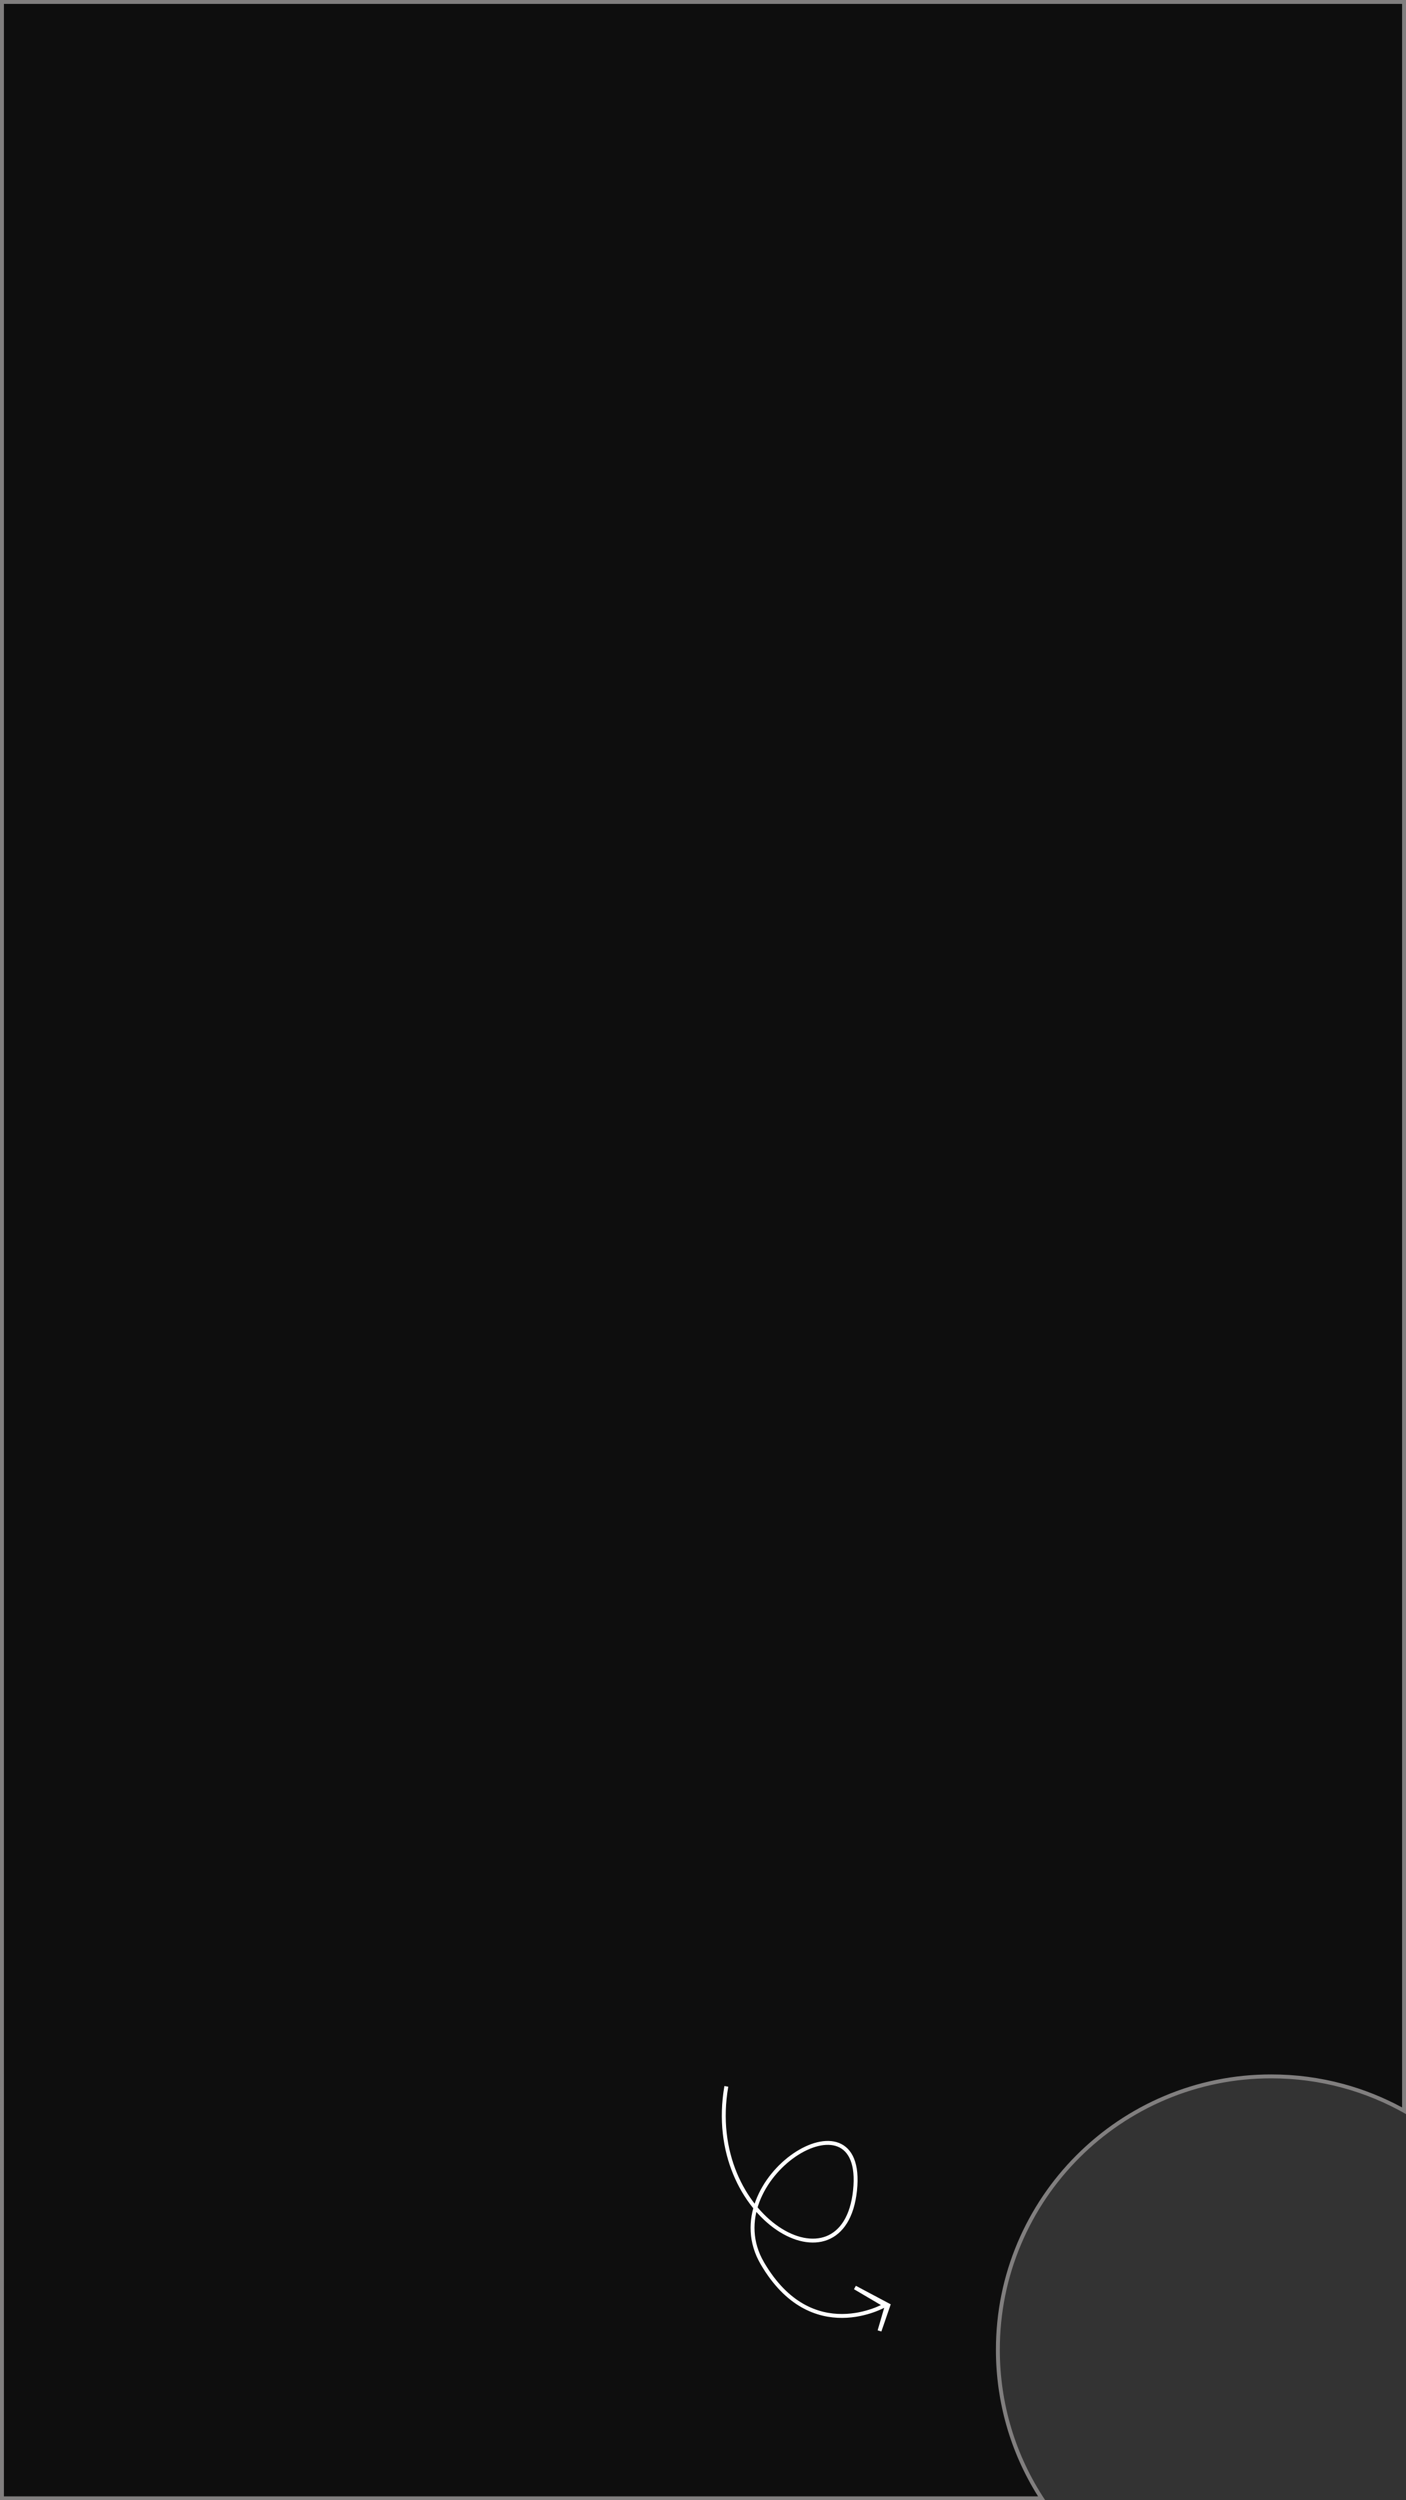 <svg xmlns="http://www.w3.org/2000/svg" xmlns:xlink="http://www.w3.org/1999/xlink" width="360" height="640" viewBox="0 0 360 640">
  <rect x="0" y="0" width="360" height="640" fill="#333333" stroke="none"/>
  <defs>
    <clipPath id="clip-Mask_add">
      <rect width="360" height="640"/>
    </clipPath>
  </defs>
  <g id="Mask_add" clip-path="url(#clip-Mask_add)">
    <g id="Subtraction_1" data-name="Subtraction 1" transform="translate(19441 -271)" fill="rgba(0,0,0,0.72)">
      <path d="M -19174.299 910.501 L -19440.5 910.501 L -19440.498 271.502 L -19081.5 271.502 L -19081.5 811.297 C -19086.467 808.532 -19091.752 806.385 -19097.223 804.909 C -19103.15 803.31 -19109.299 802.499 -19115.5 802.499 C -19124.949 802.499 -19134.117 804.35 -19142.748 808 C -19146.893 809.754 -19150.895 811.925 -19154.639 814.455 C -19158.344 816.957 -19161.828 819.833 -19164.998 823.002 C -19168.164 826.167 -19171.039 829.653 -19173.547 833.362 C -19176.076 837.106 -19178.248 841.107 -19180.002 845.253 C -19183.65 853.879 -19185.5 863.046 -19185.5 872.501 C -19185.5 886.064 -19181.631 899.182 -19174.299 910.501 Z" stroke="none"/>
      <path d="M -19175.211 910.001 C -19182.275 898.778 -19186 885.854 -19186 872.501 C -19186 862.979 -19184.137 853.746 -19180.463 845.058 C -19178.695 840.882 -19176.508 836.853 -19173.961 833.082 C -19171.436 829.346 -19168.539 825.836 -19165.352 822.649 C -19162.158 819.457 -19158.648 816.56 -19154.92 814.04 C -19151.148 811.493 -19147.117 809.306 -19142.941 807.54 C -19134.25 803.863 -19125.018 801.999 -19115.5 801.999 C -19109.256 801.999 -19103.062 802.815 -19097.094 804.426 C -19091.854 805.839 -19086.785 807.864 -19082 810.452 L -19082 272.002 L -19439.998 272.002 L -19440 910.001 L -19175.211 910.001 M -19173.371 911.001 L -19173.373 911.001 L -19173.371 911.001 Z M -19173.371 911.001 L -19441 911.001 L -19440.998 271.002 L -19081 271.002 L -19081 812.154 C -19086.143 809.207 -19091.643 806.932 -19097.354 805.392 C -19103.238 803.804 -19109.344 802.999 -19115.5 802.999 C -19124.883 802.999 -19133.984 804.836 -19142.553 808.461 C -19146.668 810.201 -19150.641 812.357 -19154.359 814.869 C -19158.041 817.356 -19161.5 820.212 -19164.645 823.356 C -19167.789 826.5 -19170.645 829.961 -19173.133 833.642 C -19175.643 837.358 -19177.799 841.331 -19179.541 845.448 C -19183.164 854.013 -19185 863.115 -19185 872.501 C -19185 886.274 -19180.98 899.587 -19173.373 911 L -19173.371 911.001 Z" stroke="none" fill="#817f7f"/>
    </g>
    <path id="Path_1495" data-name="Path 1495" d="M7.112,71.7c28.576-19.37,17.973-59.186-3.741-42.21s23.136,28.215,29.9,4.092S19.156,3.567,19.156,3.567l2.088,8.666-2.674-9.3L24.855,0,18.736,3.222" transform="matrix(-0.695, 0.719, -0.719, -0.695, 242.471, 578.775)" fill="none" stroke="#fff" stroke-width="1"/>
  </g>
</svg>
